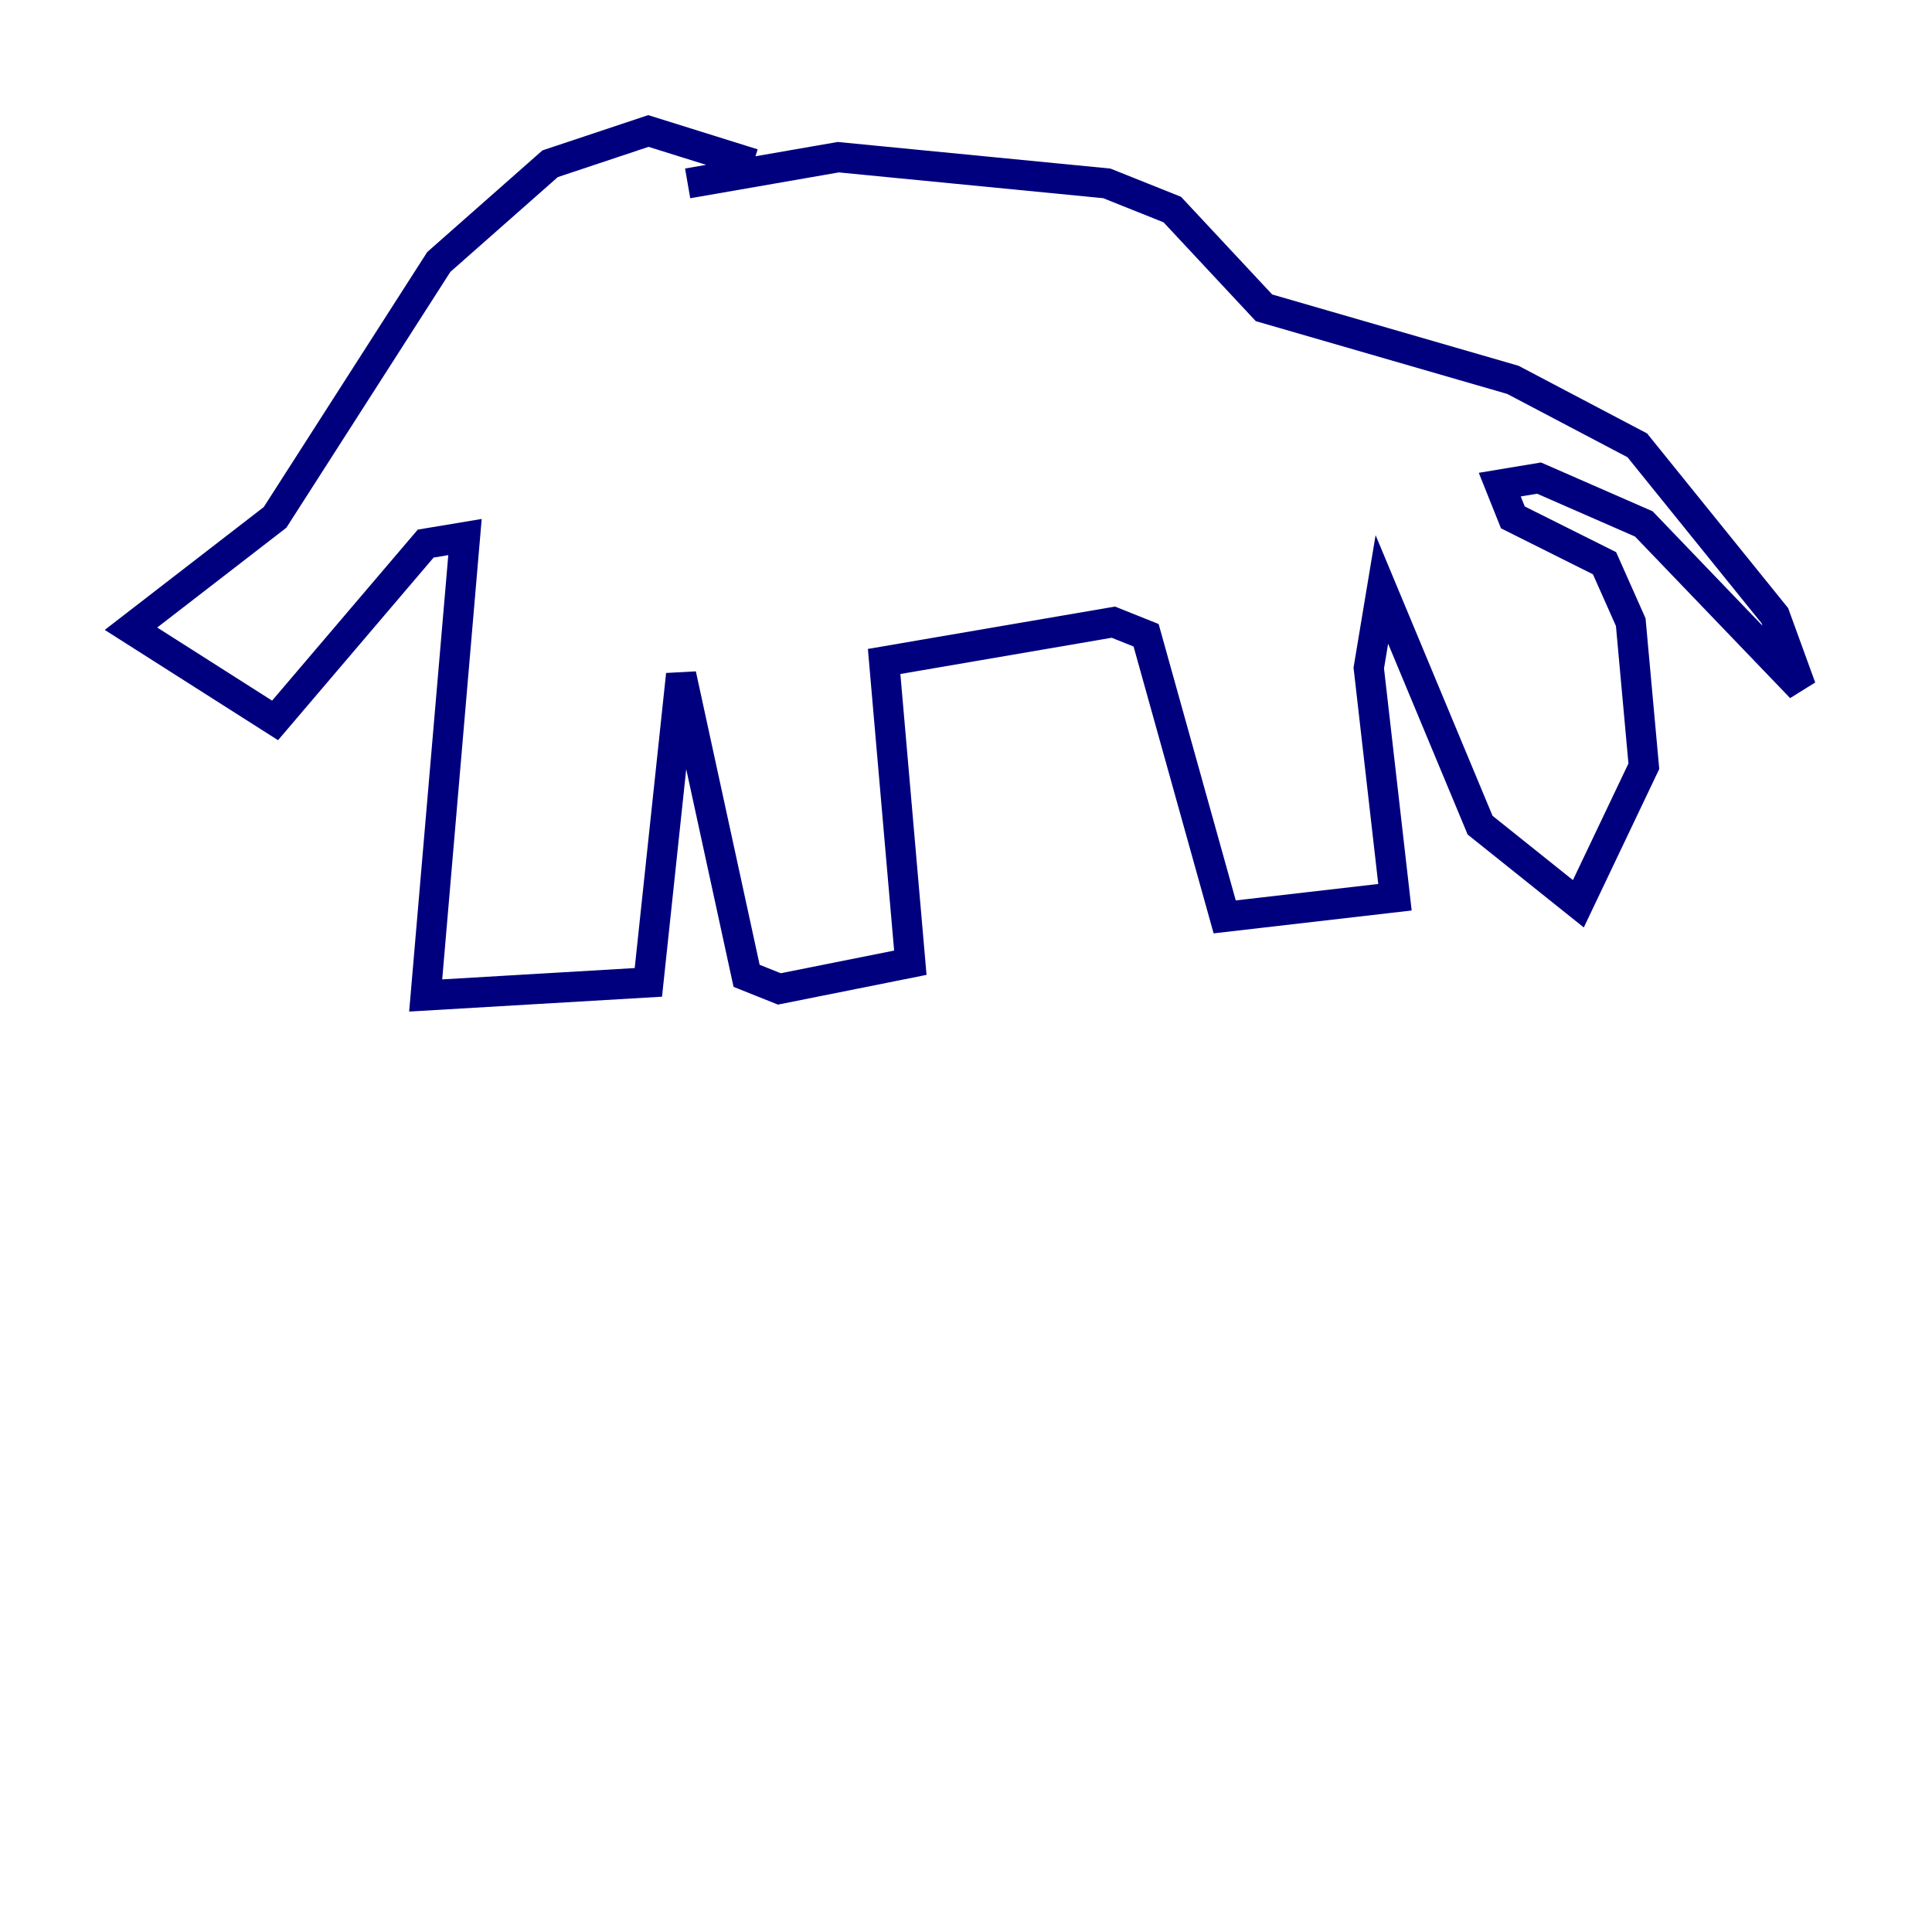 <?xml version="1.0" encoding="utf-8" ?>
<svg baseProfile="tiny" height="128" version="1.2" viewBox="0,0,128,128" width="128" xmlns="http://www.w3.org/2000/svg" xmlns:ev="http://www.w3.org/2001/xml-events" xmlns:xlink="http://www.w3.org/1999/xlink"><defs /><polyline fill="none" points="49.898,10.848 42.956,8.678 36.447,10.848 29.071,17.356 18.224,34.278 8.678,41.654 18.224,47.729 28.203,36.014 30.807,35.58 28.203,65.953 42.956,65.085 45.125,44.691 49.464,64.651 51.634,65.519 60.312,63.783 58.576,43.824 73.763,41.22 75.932,42.088 81.139,60.746 92.42,59.444 90.685,44.258 91.552,39.051 98.061,54.671 104.57,59.878 108.909,50.766 108.041,41.22 106.305,37.315 100.231,34.278 99.363,32.108 101.966,31.675 108.909,34.712 119.322,45.559 117.586,40.786 108.475,29.505 100.231,25.166 83.742,20.393 77.668,13.885 73.329,12.149 55.539,10.414 45.559,12.149" stroke="#00007f" stroke-width="2" /></svg>